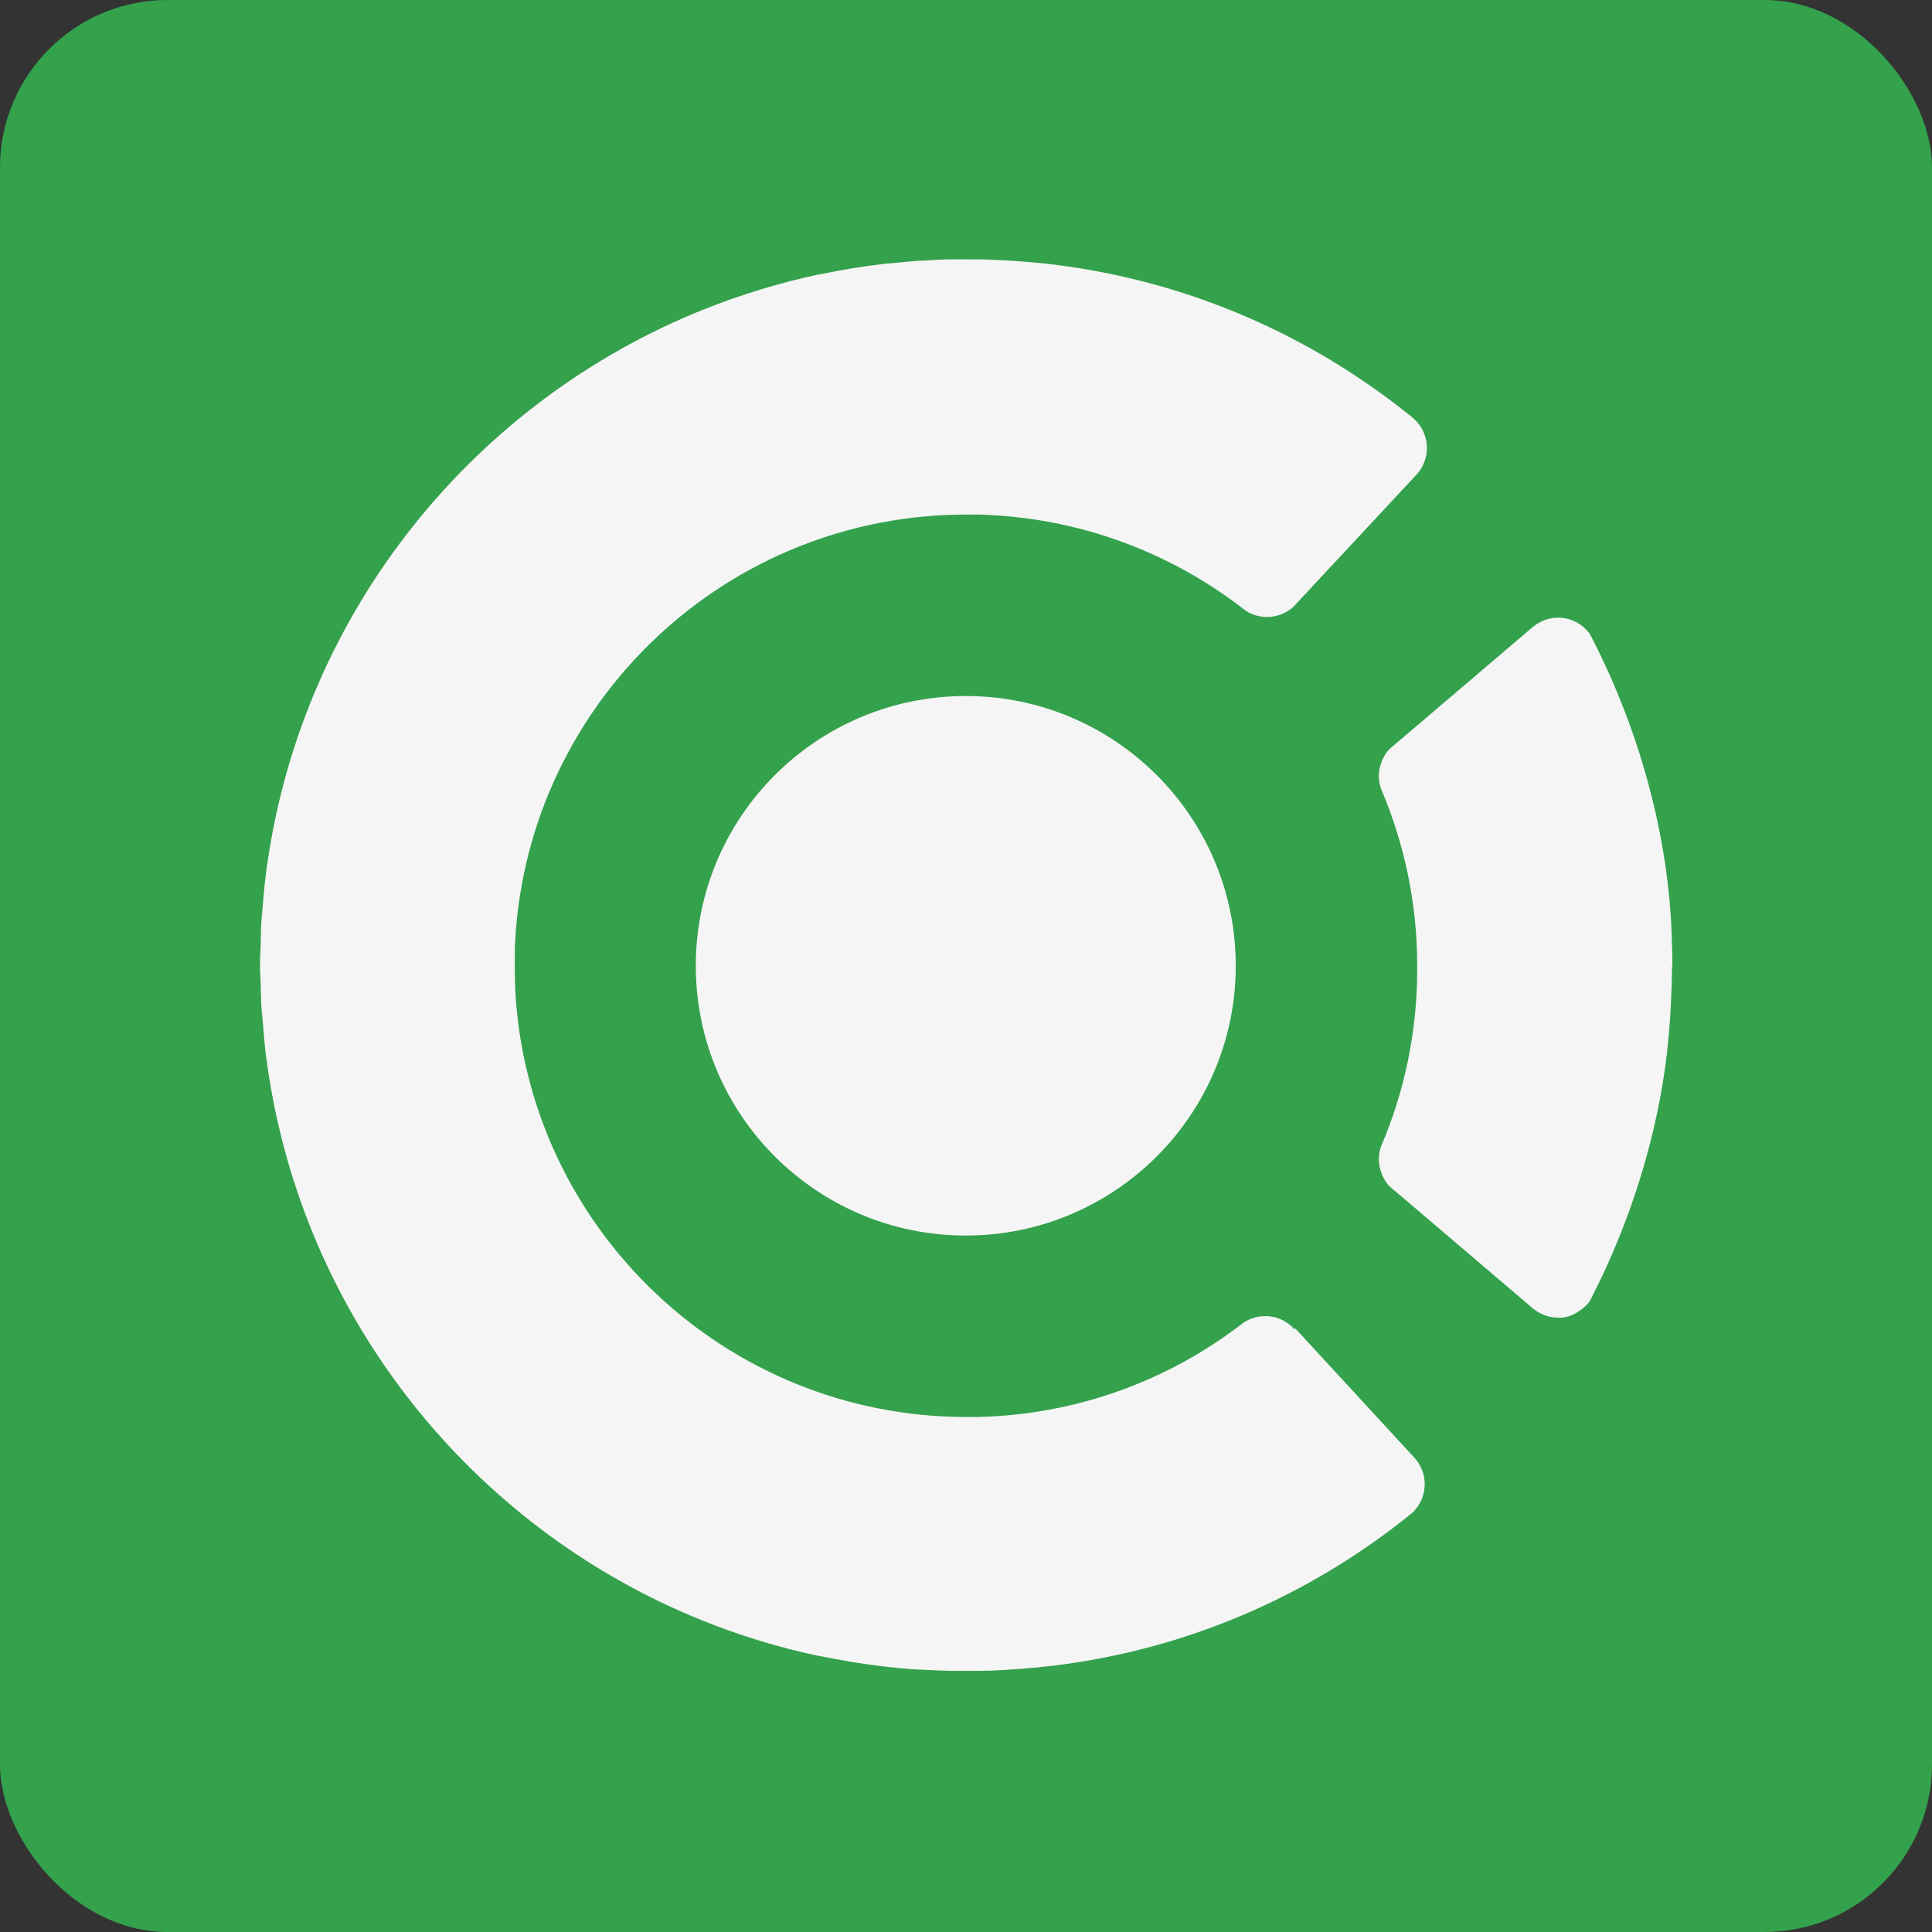 <?xml version="1.0" encoding="UTF-8"?><svg id="Layer_2" xmlns="http://www.w3.org/2000/svg" viewBox="0 0 87.52 87.52"><rect x="0" y="0" width="87.52" height="87.52" fill="#333333" stroke="none"/><defs><style>.cls-1{fill:#f5f5f5;}.cls-2{fill:#34a14c;}</style></defs><g id="Layer_1-2"><g><rect class="cls-2" width="87.52" height="87.52" rx="7.59" ry="7.59"/><path class="cls-1" d="m55.98,43.75c0,6.75-5.48,12.22-12.23,12.22s-12.23-5.47-12.23-12.22,5.48-12.22,12.23-12.22,12.23,5.47,12.23,12.22Zm2.67,16.48s-.08-.08-.13-.14c-.32-.29-.73-.47-1.19-.47-.37,0-.71.11-.99.29-3.35,2.6-7.52,4.18-12.07,4.28-.16,0-.32,0-.49,0-10.94,0-19.87-8.57-20.44-19.35,0-.02,0-.03,0-.05-.01-.23-.01-.47-.02-.71,0-.13,0-.25,0-.38,0-.13,0-.25,0-.38,0-.23,0-.47.02-.7,0-.02,0-.03,0-.05.62-10.78,9.59-19.31,20.53-19.26.15,0,.3,0,.45,0,4.56.12,8.74,1.72,12.09,4.34.28.19.62.3.99.3.46,0,.88-.18,1.2-.47.05-.05.11-.11.13-.14l5.41-5.81c.31-.32.5-.76.5-1.24s-.2-.93-.52-1.25c-.02-.02-.05-.05-.08-.08-3.87-3.16-8.48-5.43-13.54-6.51-1.87-.4-3.58-.6-5.48-.68-.36-.02-.72-.02-1.09-.02-.3,0-.55,0-.62,0h0s0,0,0,0c0,0,0,0-.01,0-.04,0-.09,0-.13,0-.41,0-.81.02-1.21.05-.1,0-.2,0-.3.01-.44.03-.88.07-1.32.12-.08,0-.18.01-.26.02-.98.11-1.94.27-2.89.47-.01,0-.03,0-.04,0-1.81.38-3.57.92-5.25,1.59-10.41,4.16-18.11,13.62-19.78,25.04-.02.11-.04.23-.05.34-.02.14-.03.28-.05.42-.06.46-.09.92-.13,1.38-.01.15-.03.29-.04.43-.03.38-.03.76-.04,1.14,0,.25-.03.5-.03.76,0,.02,0,.04,0,.06,0,0,0,0,0,0,0,0,0,0,0,0,0,0,0,.01,0,.02,0,0,0,.01,0,.02,0,0,0,0,0,0,0,0,0,0,0,0,0,.01,0,.02,0,.04,0,.01,0,.02,0,.04,0,0,0,0,0,0s0,0,0,0c0,0,0,.01,0,.02s0,.01,0,.02c0,0,0,0,0,0s0,0,0,0c0,.02,0,.04,0,.06,0,.25.02.5.03.75.01.38.01.77.04,1.14,0,.14.03.28.04.42.04.46.07.93.12,1.39.02.14.03.28.05.42.02.12.04.23.05.34,1.62,11.43,9.27,20.93,19.66,25.13,1.68.68,3.43,1.22,5.24,1.61.01,0,.03,0,.04,0,.95.2,1.91.36,2.89.48.08,0,.18.02.26.03.44.05.87.09,1.32.12.1,0,.2,0,.3.01.4.02.81.04,1.21.05.04,0,.09,0,.13,0,0,0,0,0,.01,0,0,0,0,0,0,0h0c.06,0,.31,0,.62,0,.37,0,.73,0,1.09-.01,1.89-.08,3.61-.27,5.48-.66,5.07-1.05,9.69-3.31,13.57-6.45.03-.03.07-.06.09-.08.32-.32.52-.76.52-1.25,0-.48-.19-.92-.5-1.24l-5.38-5.84Zm17.11-16.44v-.17c0-.27-.01-.53-.02-.79-.07-4.44-1.3-9.4-3.61-13.9-.07-.14-.11-.2-.13-.24-.33-.43-.84-.71-1.42-.71-.42,0-.8.15-1.1.39l-.03.02-5.41,4.61-1.05.89-.04.04c-.24.21-.49.74-.49,1.22,0,.2.04.4.1.58,1.05,2.46,1.64,5.17,1.64,8.02,0,.03,0,.06,0,.09,0,.03,0,.06,0,.08,0,2.85-.59,5.56-1.64,8.02-.06.18-.1.38-.1.58,0,.47.25,1.01.49,1.22l.04.04,1.05.89,5.41,4.61.03.02c.3.24.68.39,1.1.39,0,0,.01,0,.02,0,.25.01.5-.05.72-.17.05-.02.09-.05.13-.07,0,0,.02-.01.02-.02.2-.12.38-.27.52-.45.02-.03.06-.09.13-.24,1.84-3.6,2.99-7.48,3.41-11.16,0-.05,0-.09.01-.13.05-.47.09-.93.12-1.39.02-.34.04-.68.05-1.01,0-.07,0-.14.01-.21,0-.26.02-.52.02-.79v-.13s0-.05,0-.05c0,0,0,0,0,0v-.08s0,0,0,0Z"/></g></g></svg>